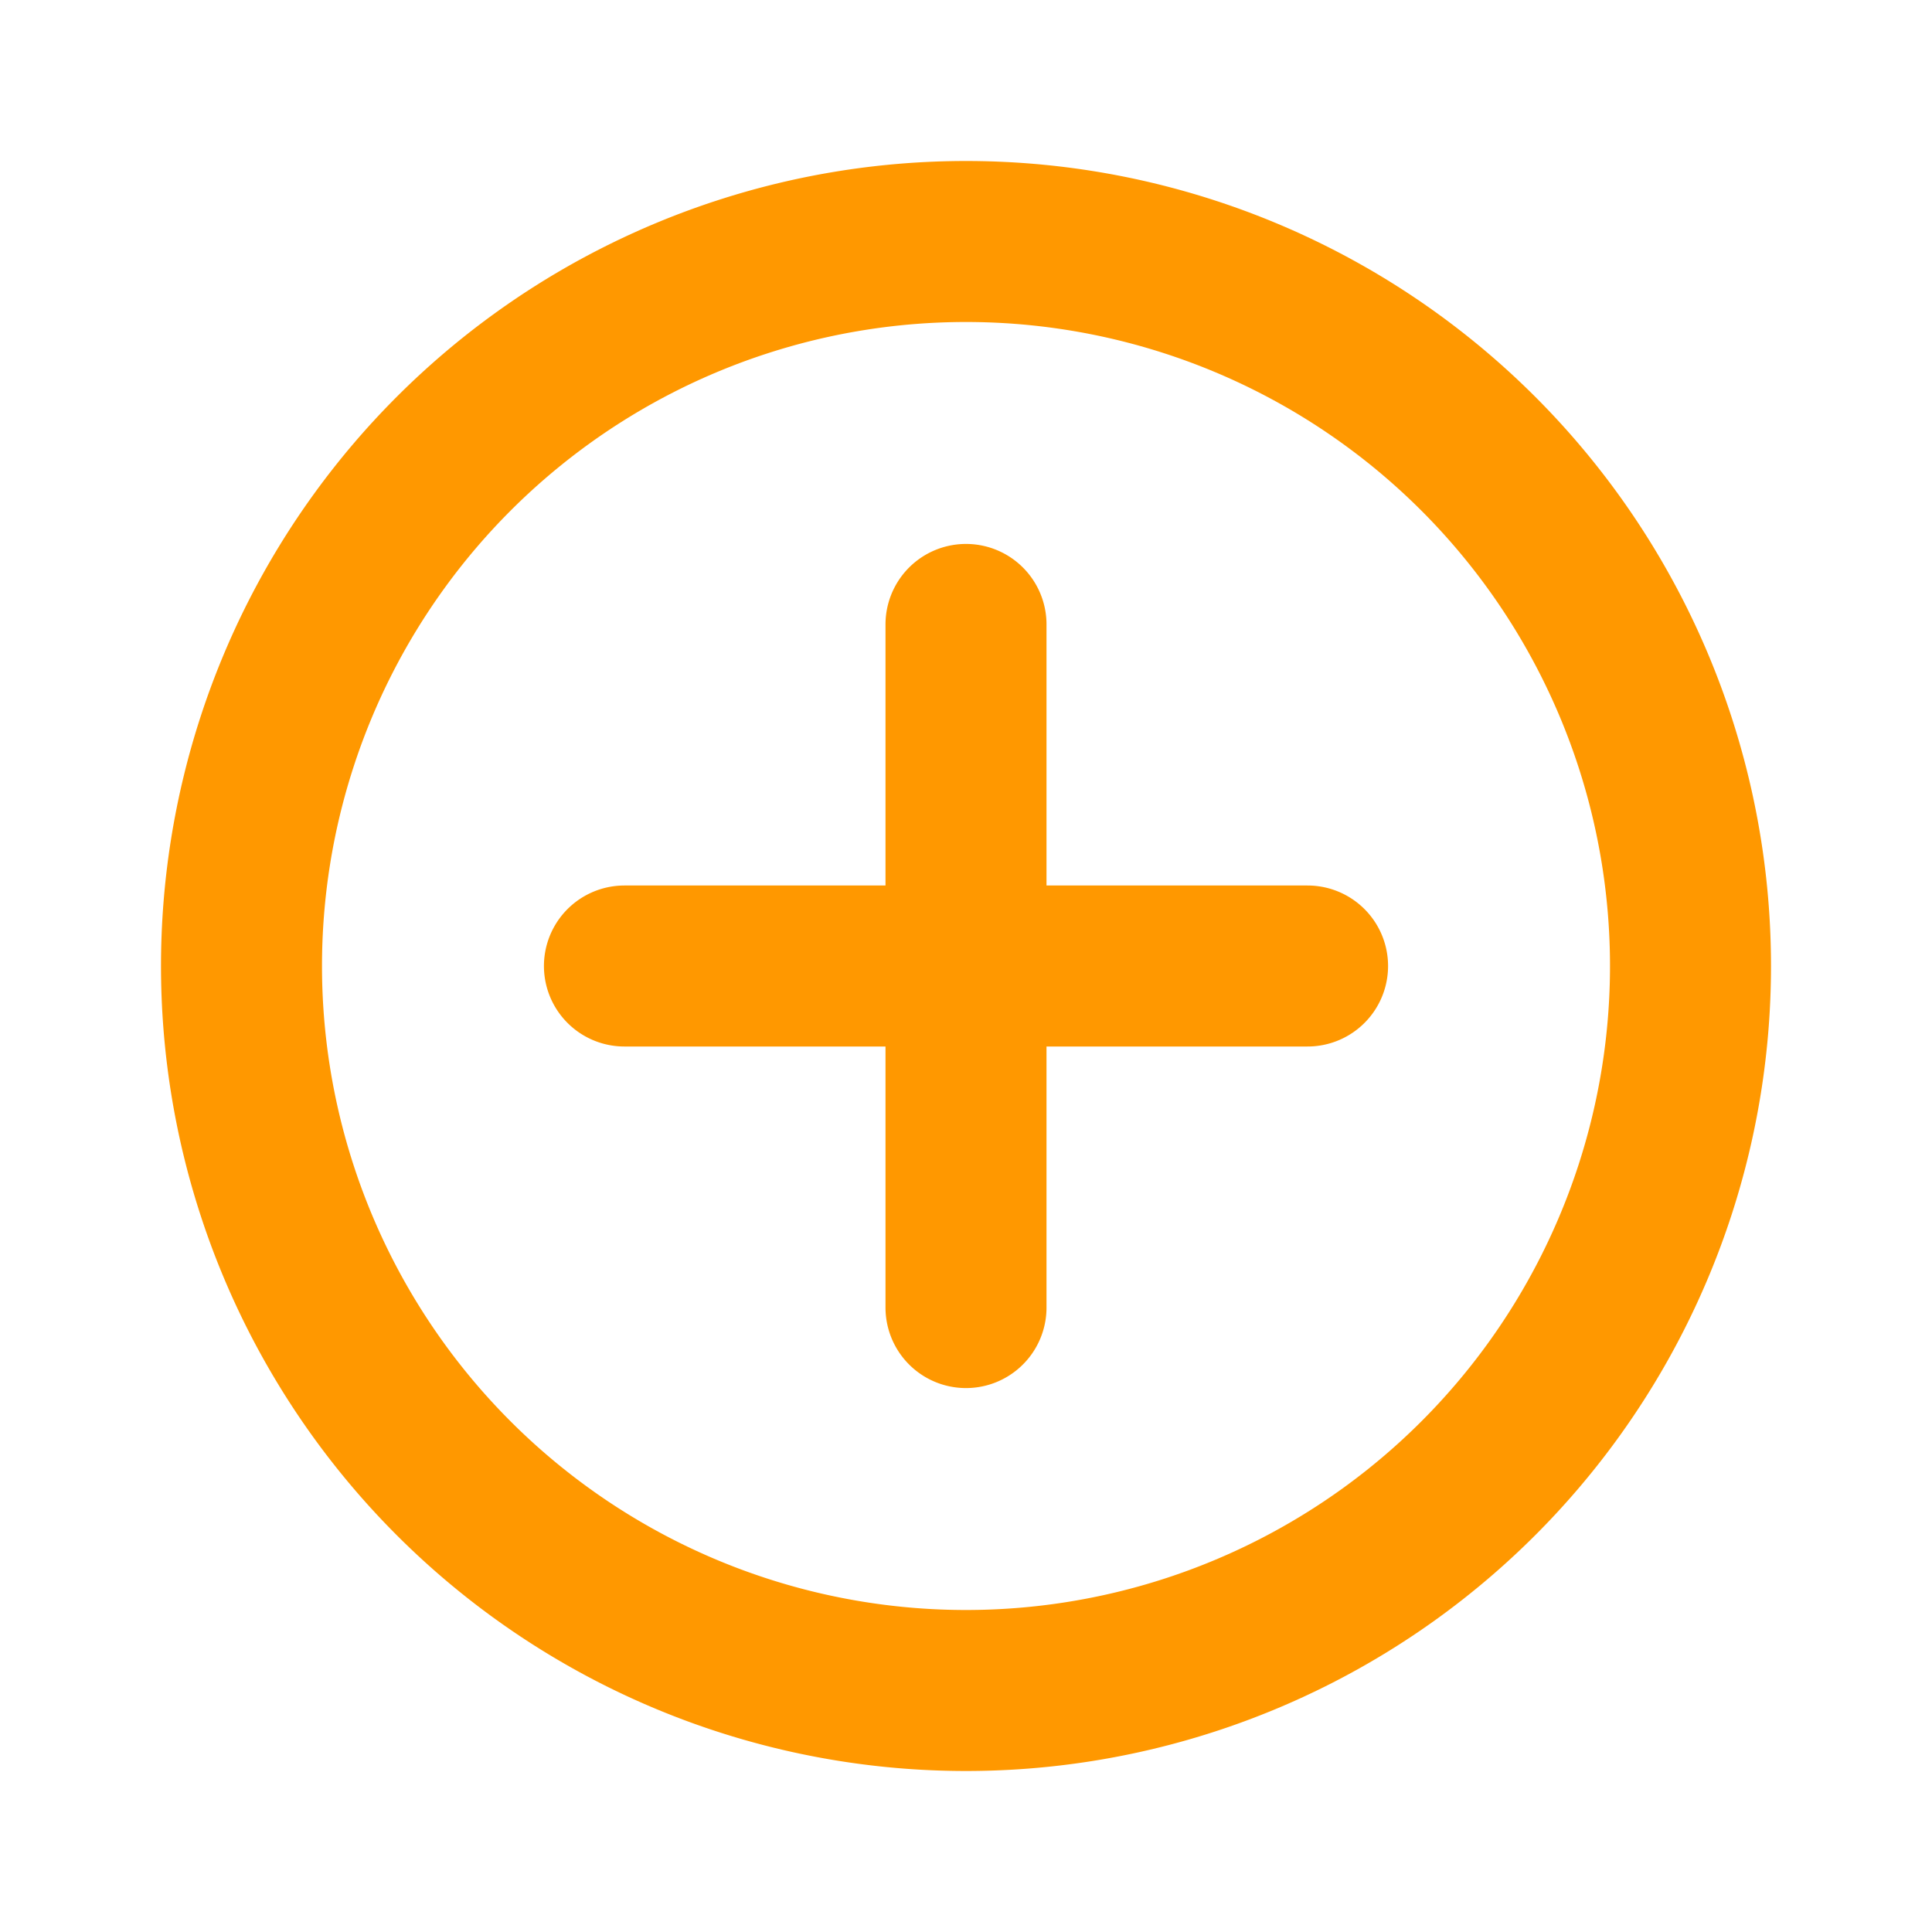 <svg class="w-6 h-6 text-gray-800 dark:text-white" aria-hidden="true" xmlns="http://www.w3.org/2000/svg" width="36" height="36" fill="none" viewBox="0 0 24 24">
  <path stroke="#FF9800" stroke-linecap="round" stroke-linejoin="round" stroke-width="2" d="M12 7.757v8.486M7.757 12h8.486M21 12a9 9 0 1 1-18 0 9 9 0 0 1 18 0Z"/>
</svg>
